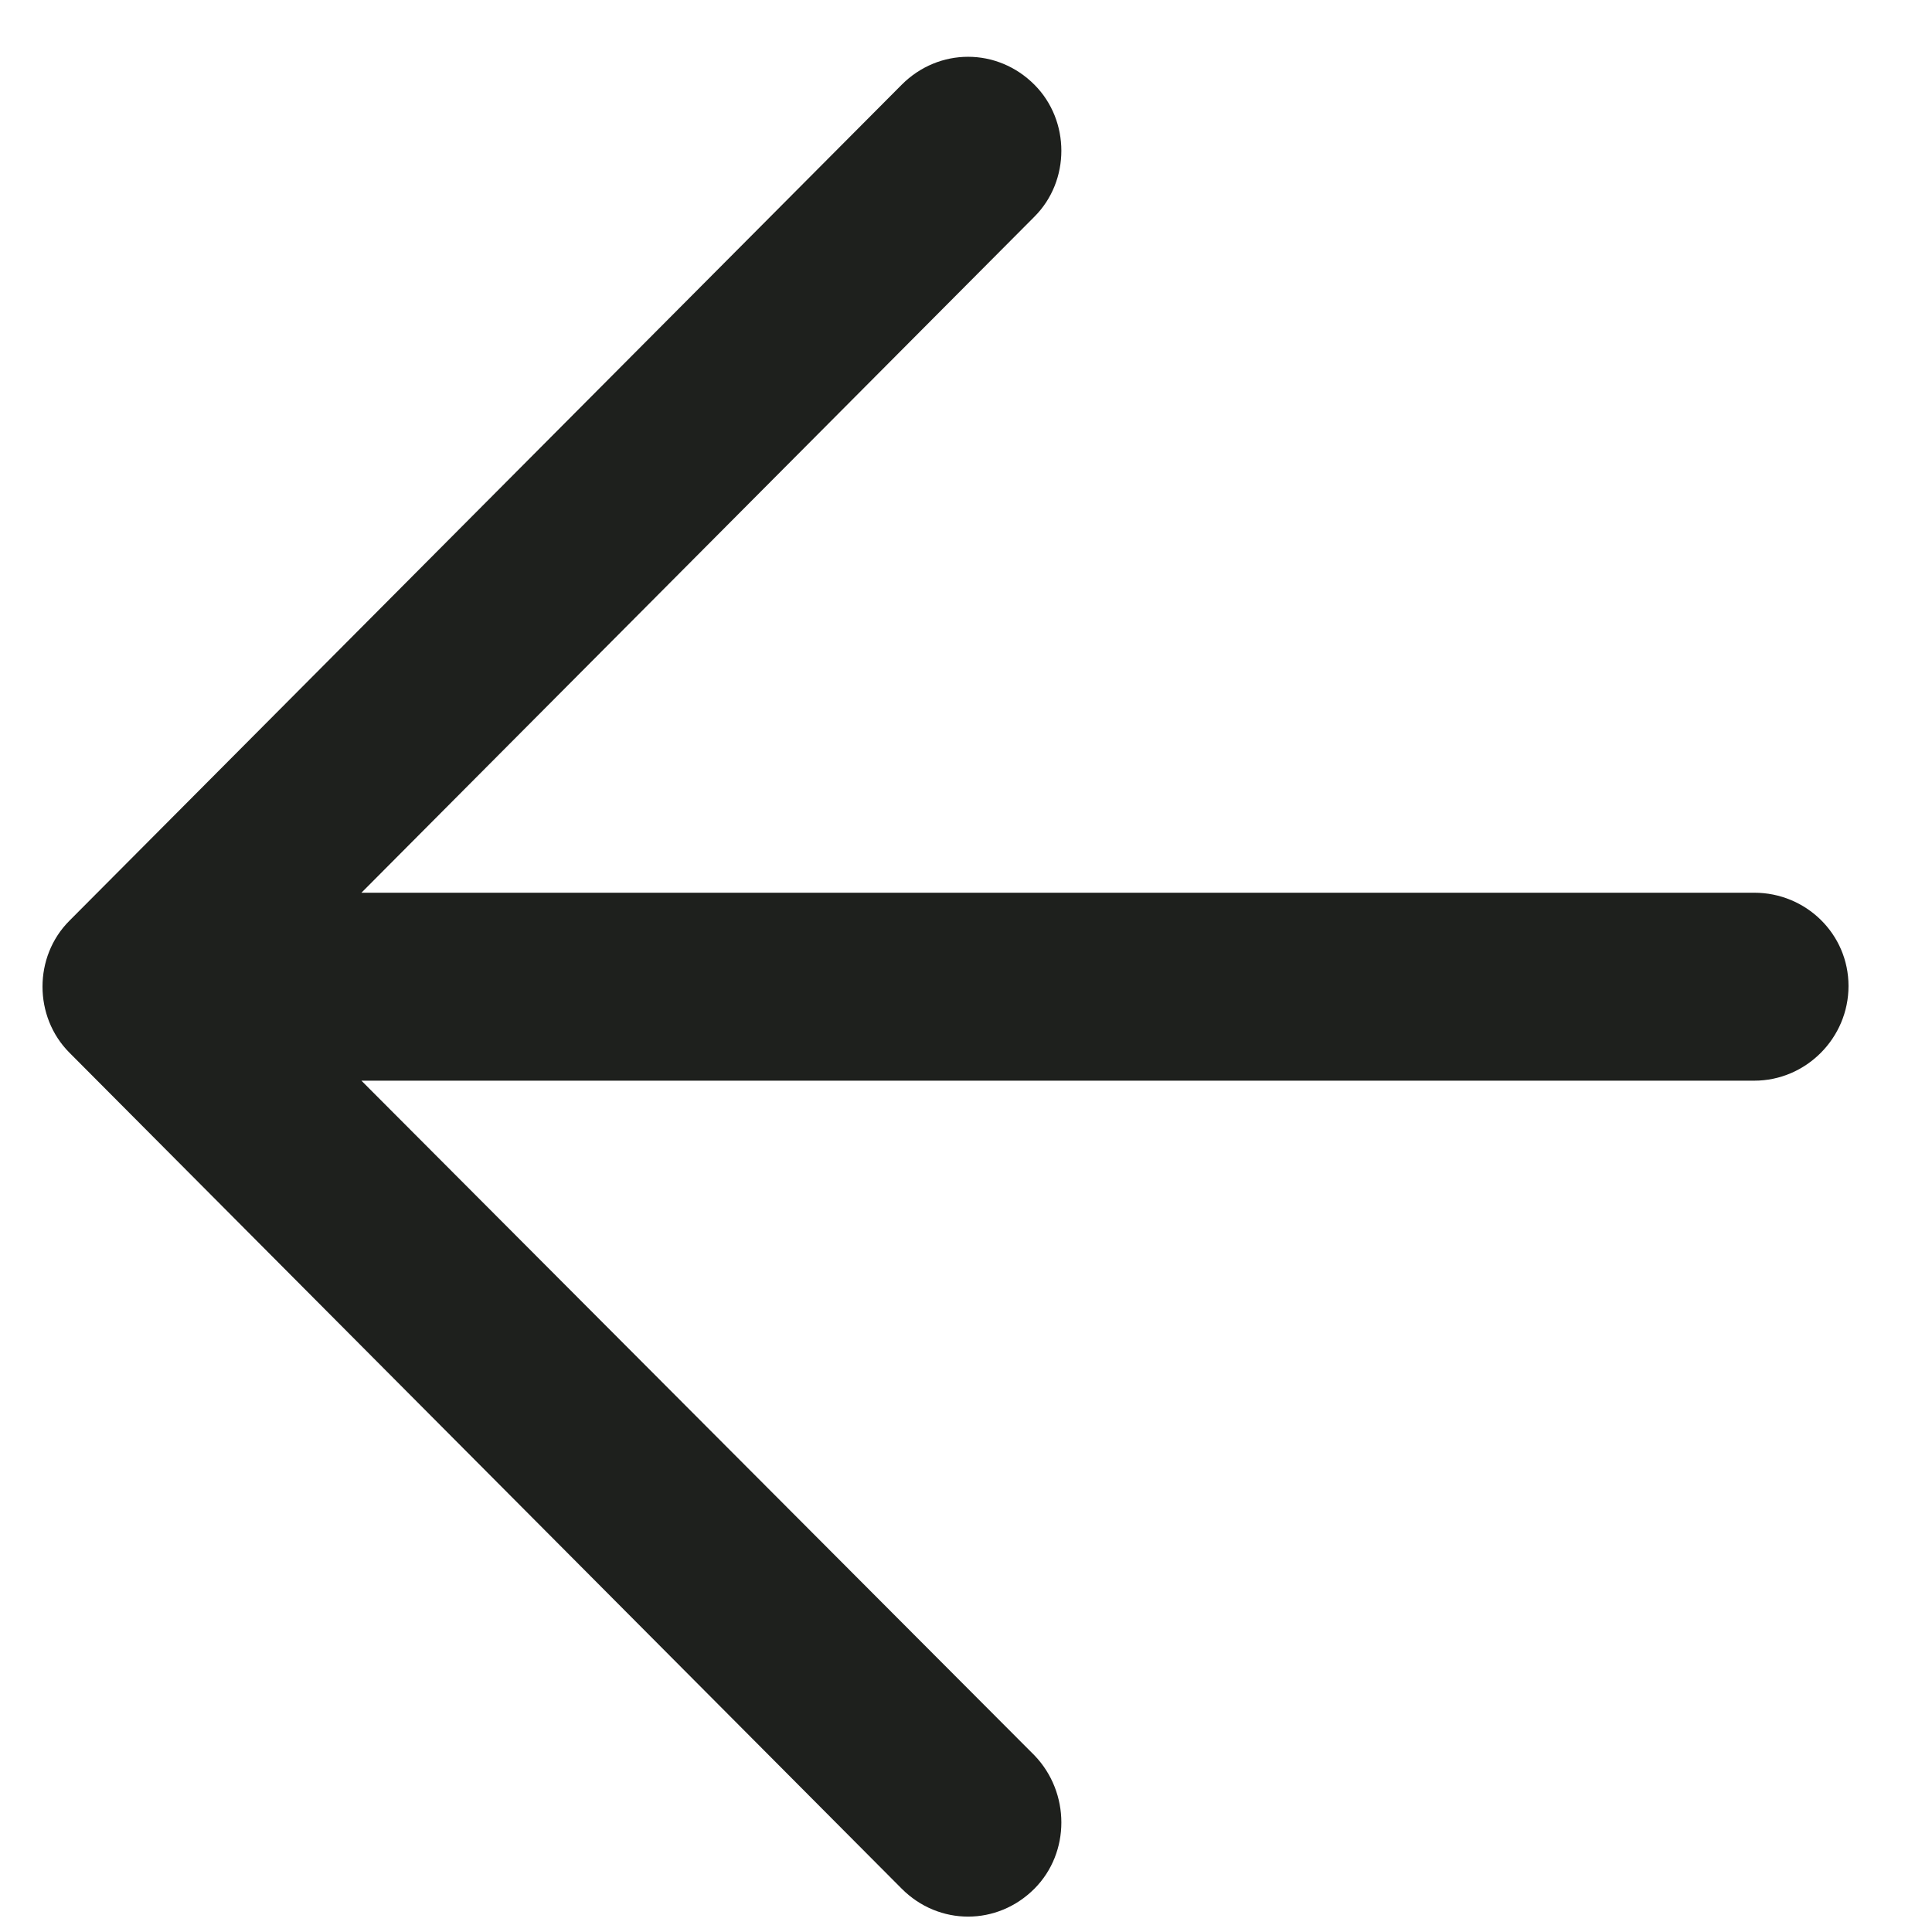 <?xml version="1.0" encoding="UTF-8"?>
<svg width="14px" height="14px" viewBox="0 0 14 14" version="1.1" xmlns="http://www.w3.org/2000/svg" xmlns:xlink="http://www.w3.org/1999/xlink">
    <!-- Generator: sketchtool 41.2 (35397) - http://www.bohemiancoding.com/sketch -->
    <title>0C509E3E-96EA-4714-B8CA-7D4081A12AA9</title>
    <desc>Created with sketchtool.</desc>
    <defs></defs>
    <g id="Mobile--profile-setup" stroke="none" stroke-width="1" fill="none" fill-rule="evenodd">
        <g id="Mob_Operator-Image-1" transform="translate(-18, -80)" fill="#1E201D">
            <g id="left-arrow-copy-2" transform="translate(25, 87) scale(-1, 1) translate(-25, -87) translate(18, 80)">
                <path d="M6.832,0.614 C7.101,0.344 7.525,0.344 7.794,0.614 C8.054,0.875 8.054,1.31 7.794,1.57 L2.917,6.469 L13.01,6.469 C13.385,6.469 13.693,6.768 13.693,7.145 C13.693,7.522 13.385,7.831 13.01,7.831 L2.917,7.831 L7.794,12.72 C8.054,12.99 8.054,13.425 7.794,13.686 C7.525,13.956 7.101,13.956 6.832,13.686 L0.801,7.628 C0.541,7.367 0.541,6.932 0.801,6.672 L6.832,0.614 Z" id="Shape" transform="translate(7.149, 7.15) scale(-1, 1) translate(-7.149, -7.15) "></path>
            </g>
        </g>
    </g>
</svg>